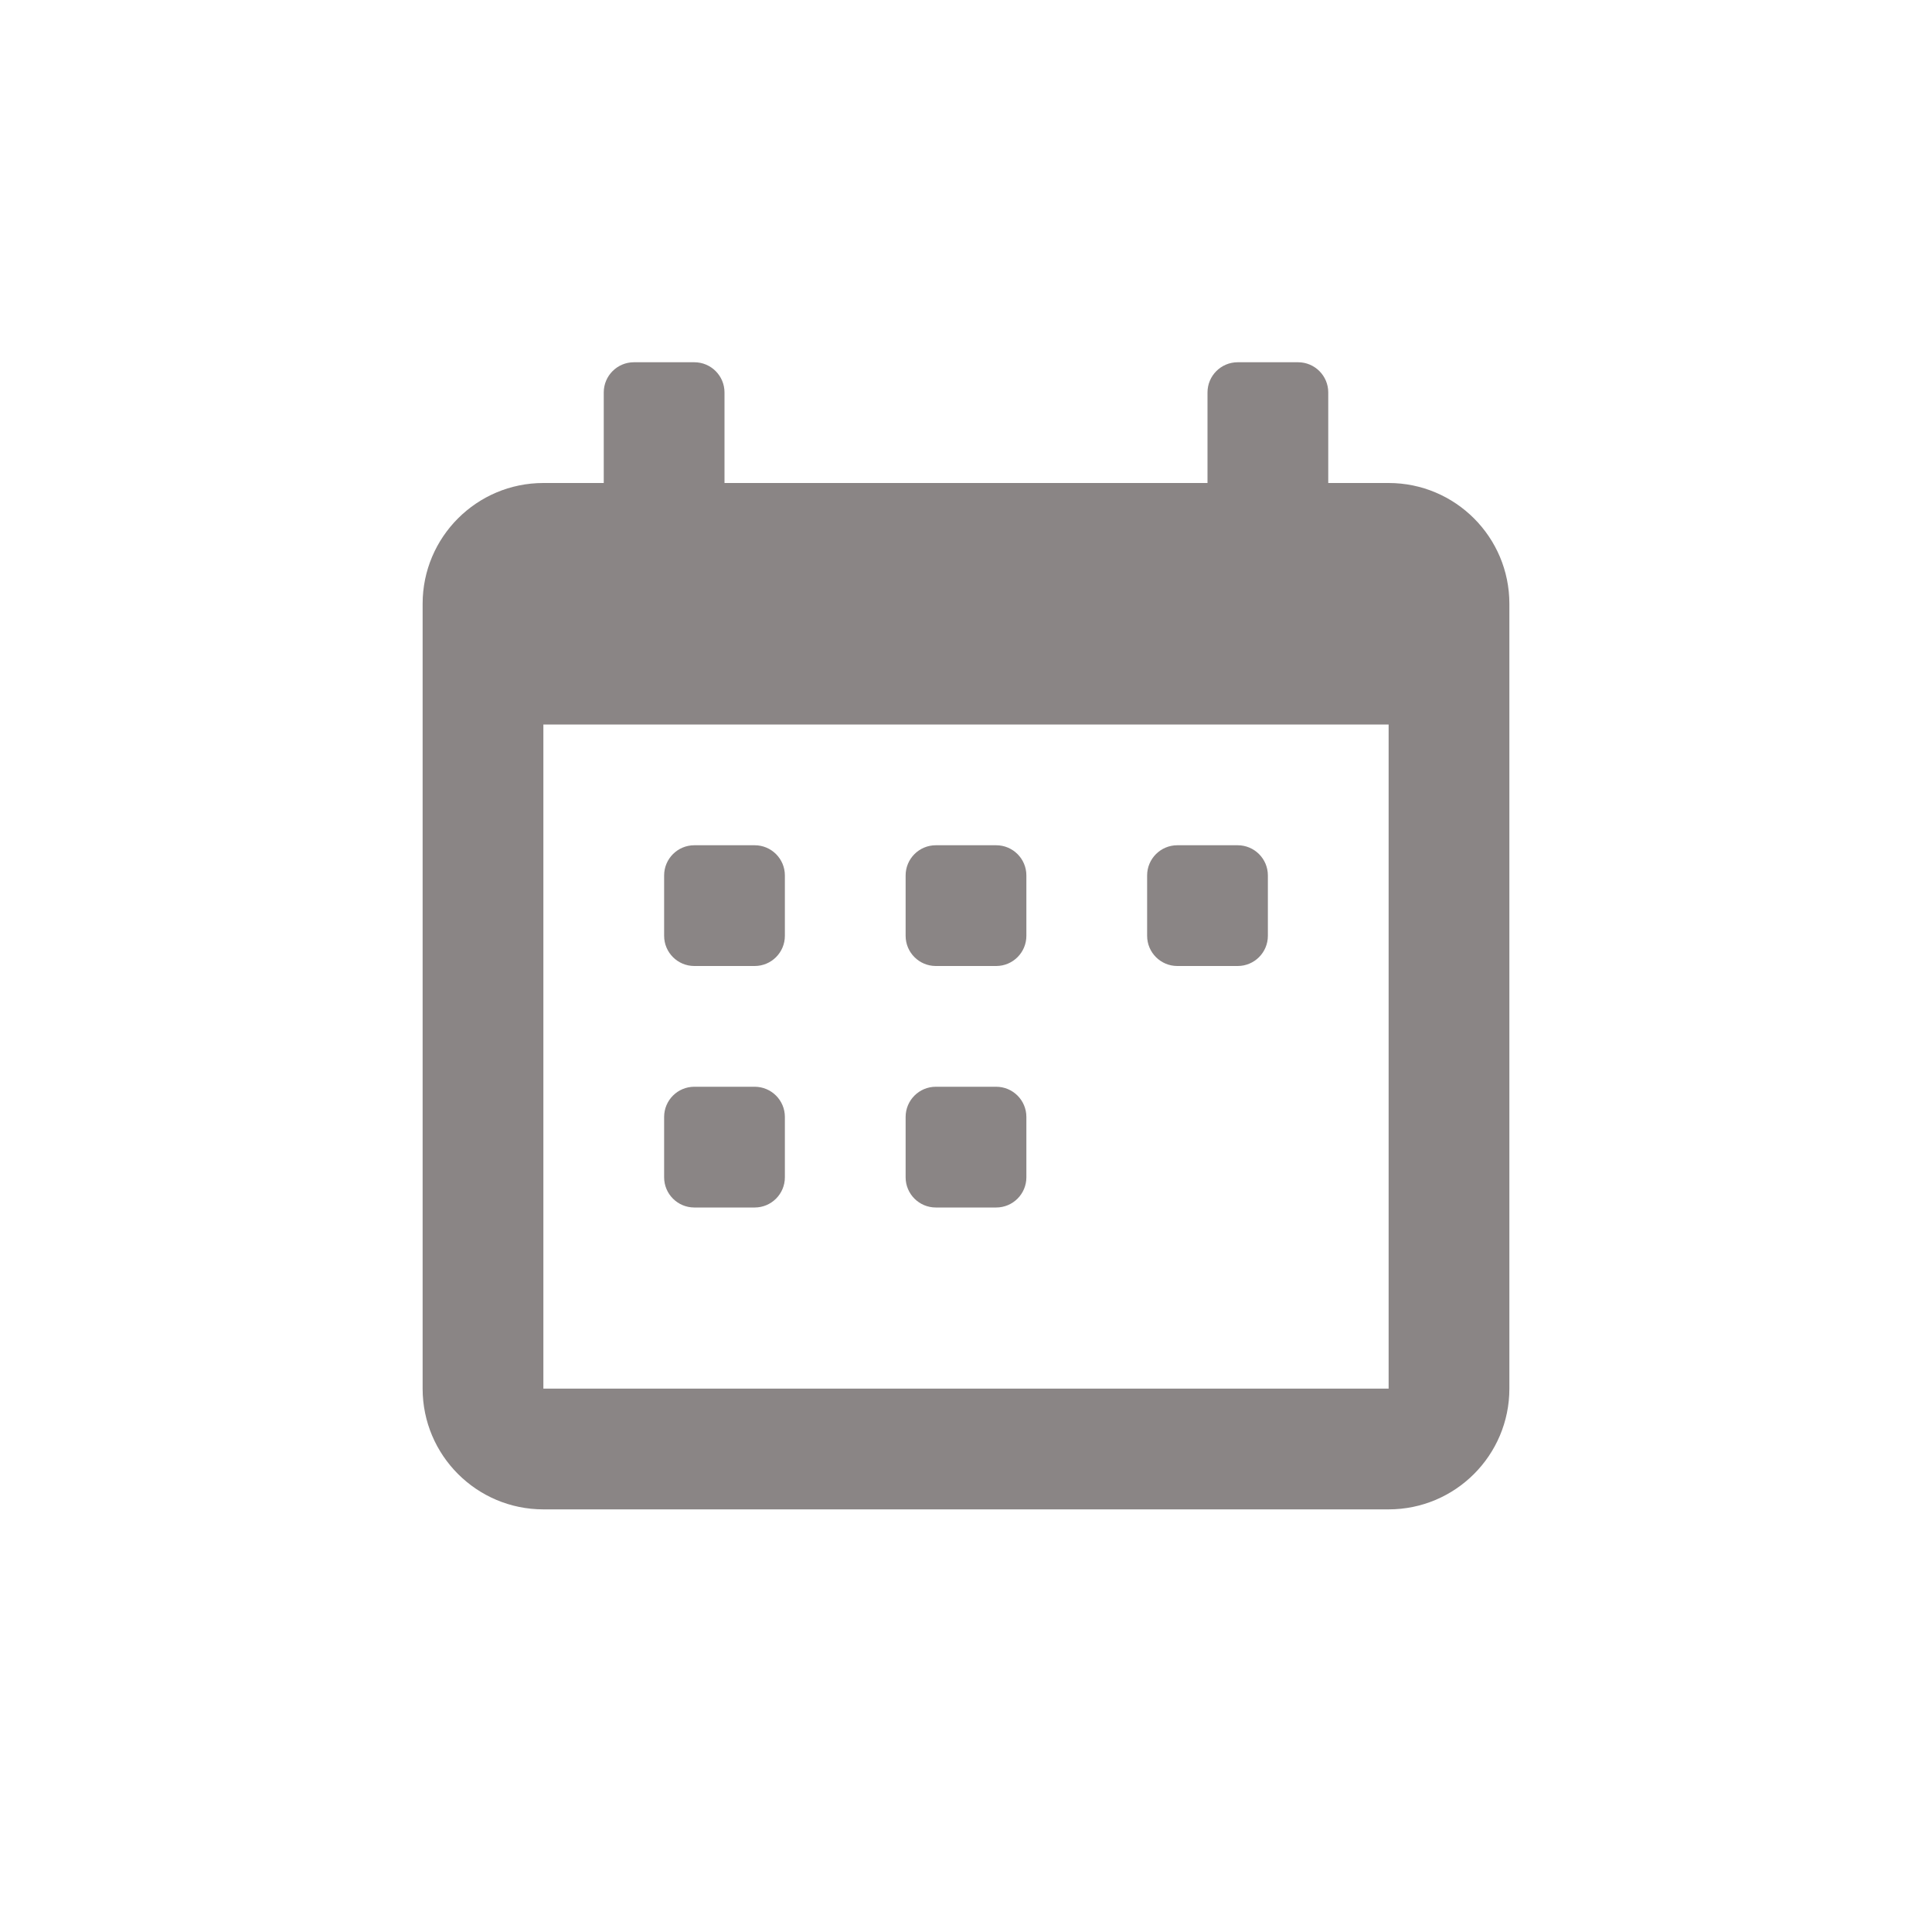 <svg width="24" height="24" viewBox="0 0 24 24" fill="none" xmlns="http://www.w3.org/2000/svg">
<g clip-path="url(#clip0_835_906)">
<path d="M17.25 6H16.5V4.875C16.5 4.668 16.332 4.5 16.125 4.5H15.375C15.168 4.5 15 4.668 15 4.875V6H9V4.875C9 4.668 8.832 4.5 8.625 4.5H7.875C7.668 4.5 7.5 4.668 7.5 4.875V6H6.75C5.922 6 5.25 6.672 5.25 7.5V17.25C5.25 18.078 5.922 18.75 6.75 18.75H17.25C18.078 18.75 18.75 18.078 18.75 17.25V7.5C18.75 6.672 18.078 6 17.25 6ZM17.25 17.25H6.75V9H17.25V17.25ZM11.625 12H12.375C12.582 12 12.75 11.832 12.75 11.625V10.875C12.75 10.668 12.582 10.5 12.375 10.5H11.625C11.418 10.5 11.25 10.668 11.25 10.875V11.625C11.25 11.832 11.418 12 11.625 12ZM14.625 12H15.375C15.582 12 15.75 11.832 15.75 11.625V10.875C15.75 10.668 15.582 10.5 15.375 10.5H14.625C14.418 10.5 14.25 10.668 14.25 10.875V11.625C14.25 11.832 14.418 12 14.625 12ZM8.625 12H9.375C9.582 12 9.75 11.832 9.75 11.625V10.875C9.75 10.668 9.582 10.5 9.375 10.5H8.625C8.418 10.5 8.25 10.668 8.25 10.875V11.625C8.25 11.832 8.418 12 8.625 12ZM11.625 15H12.375C12.582 15 12.75 14.832 12.75 14.625V13.875C12.75 13.668 12.582 13.5 12.375 13.5H11.625C11.418 13.5 11.25 13.668 11.25 13.875V14.625C11.25 14.832 11.418 15 11.625 15ZM8.625 15H9.375C9.582 15 9.75 14.832 9.75 14.625V13.875C9.75 13.668 9.582 13.5 9.375 13.5H8.625C8.418 13.5 8.25 13.668 8.25 13.875V14.625C8.25 14.832 8.418 15 8.625 15Z" fill="#8A8585"/>
</g>
<defs>
<clipPath id="clip0_835_906">
<rect width="18" height="18" fill="white" transform="translate(3 3)"/>
</clipPath>
</defs>
</svg>
